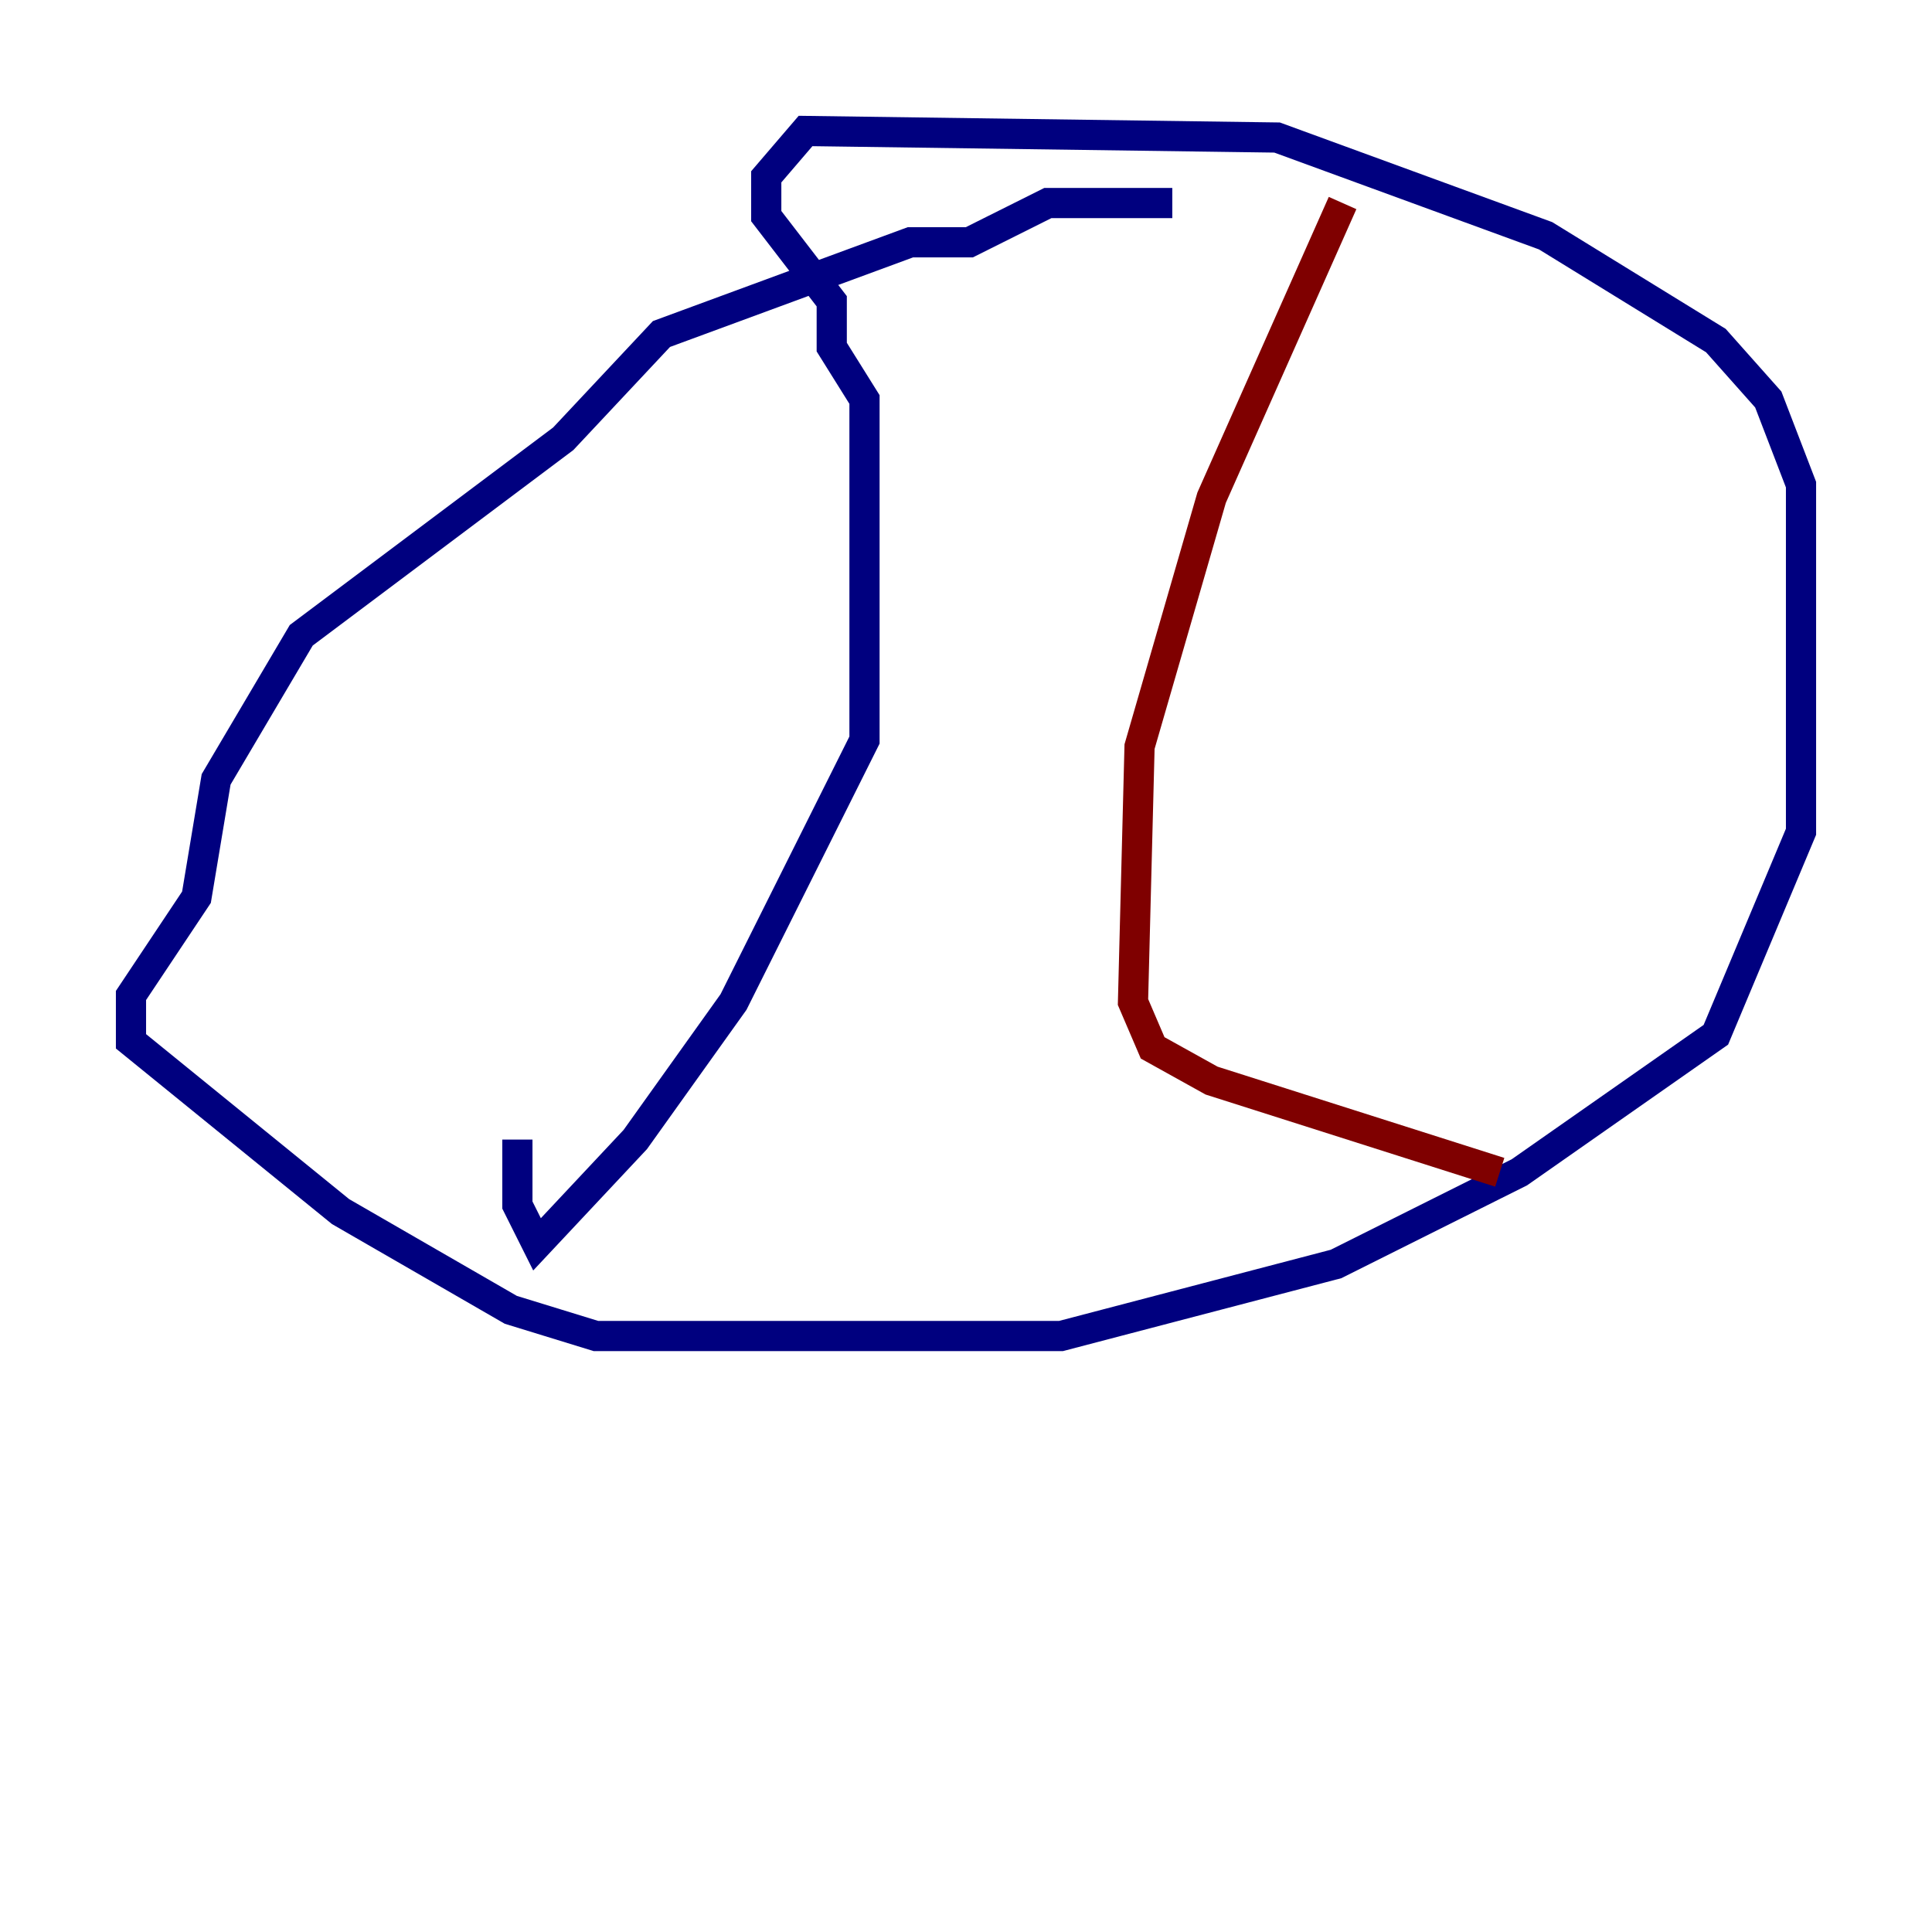 <?xml version="1.0" encoding="utf-8" ?>
<svg baseProfile="tiny" height="128" version="1.2" viewBox="0,0,128,128" width="128" xmlns="http://www.w3.org/2000/svg" xmlns:ev="http://www.w3.org/2001/xml-events" xmlns:xlink="http://www.w3.org/1999/xlink"><defs /><polyline fill="none" points="77.668,13.451 69.424,13.451 64.217,16.054 60.312,16.054 43.824,22.129 37.315,29.071 19.959,42.088 14.319,51.634 13.017,59.444 8.678,65.953 8.678,68.99 22.563,80.271 33.844,86.78 39.485,88.515 70.291,88.515 88.515,83.742 100.664,77.668 113.681,68.556 119.322,55.105 119.322,32.108 117.153,26.468 113.681,22.563 102.4,15.62 84.61,9.112 53.37,8.678 50.766,11.715 50.766,14.319 55.105,19.959 55.105,22.997 57.275,26.468 57.275,49.031 48.597,66.386 42.088,75.498 35.58,82.441 34.278,79.837 34.278,75.498" stroke="#00007f" stroke-width="2" /><polyline fill="none" points="88.949,13.451 80.271,32.976 75.498,49.464 75.064,66.386 76.366,69.424 80.271,71.593 99.363,77.668" stroke="#7f0000" stroke-width="2" /></svg>